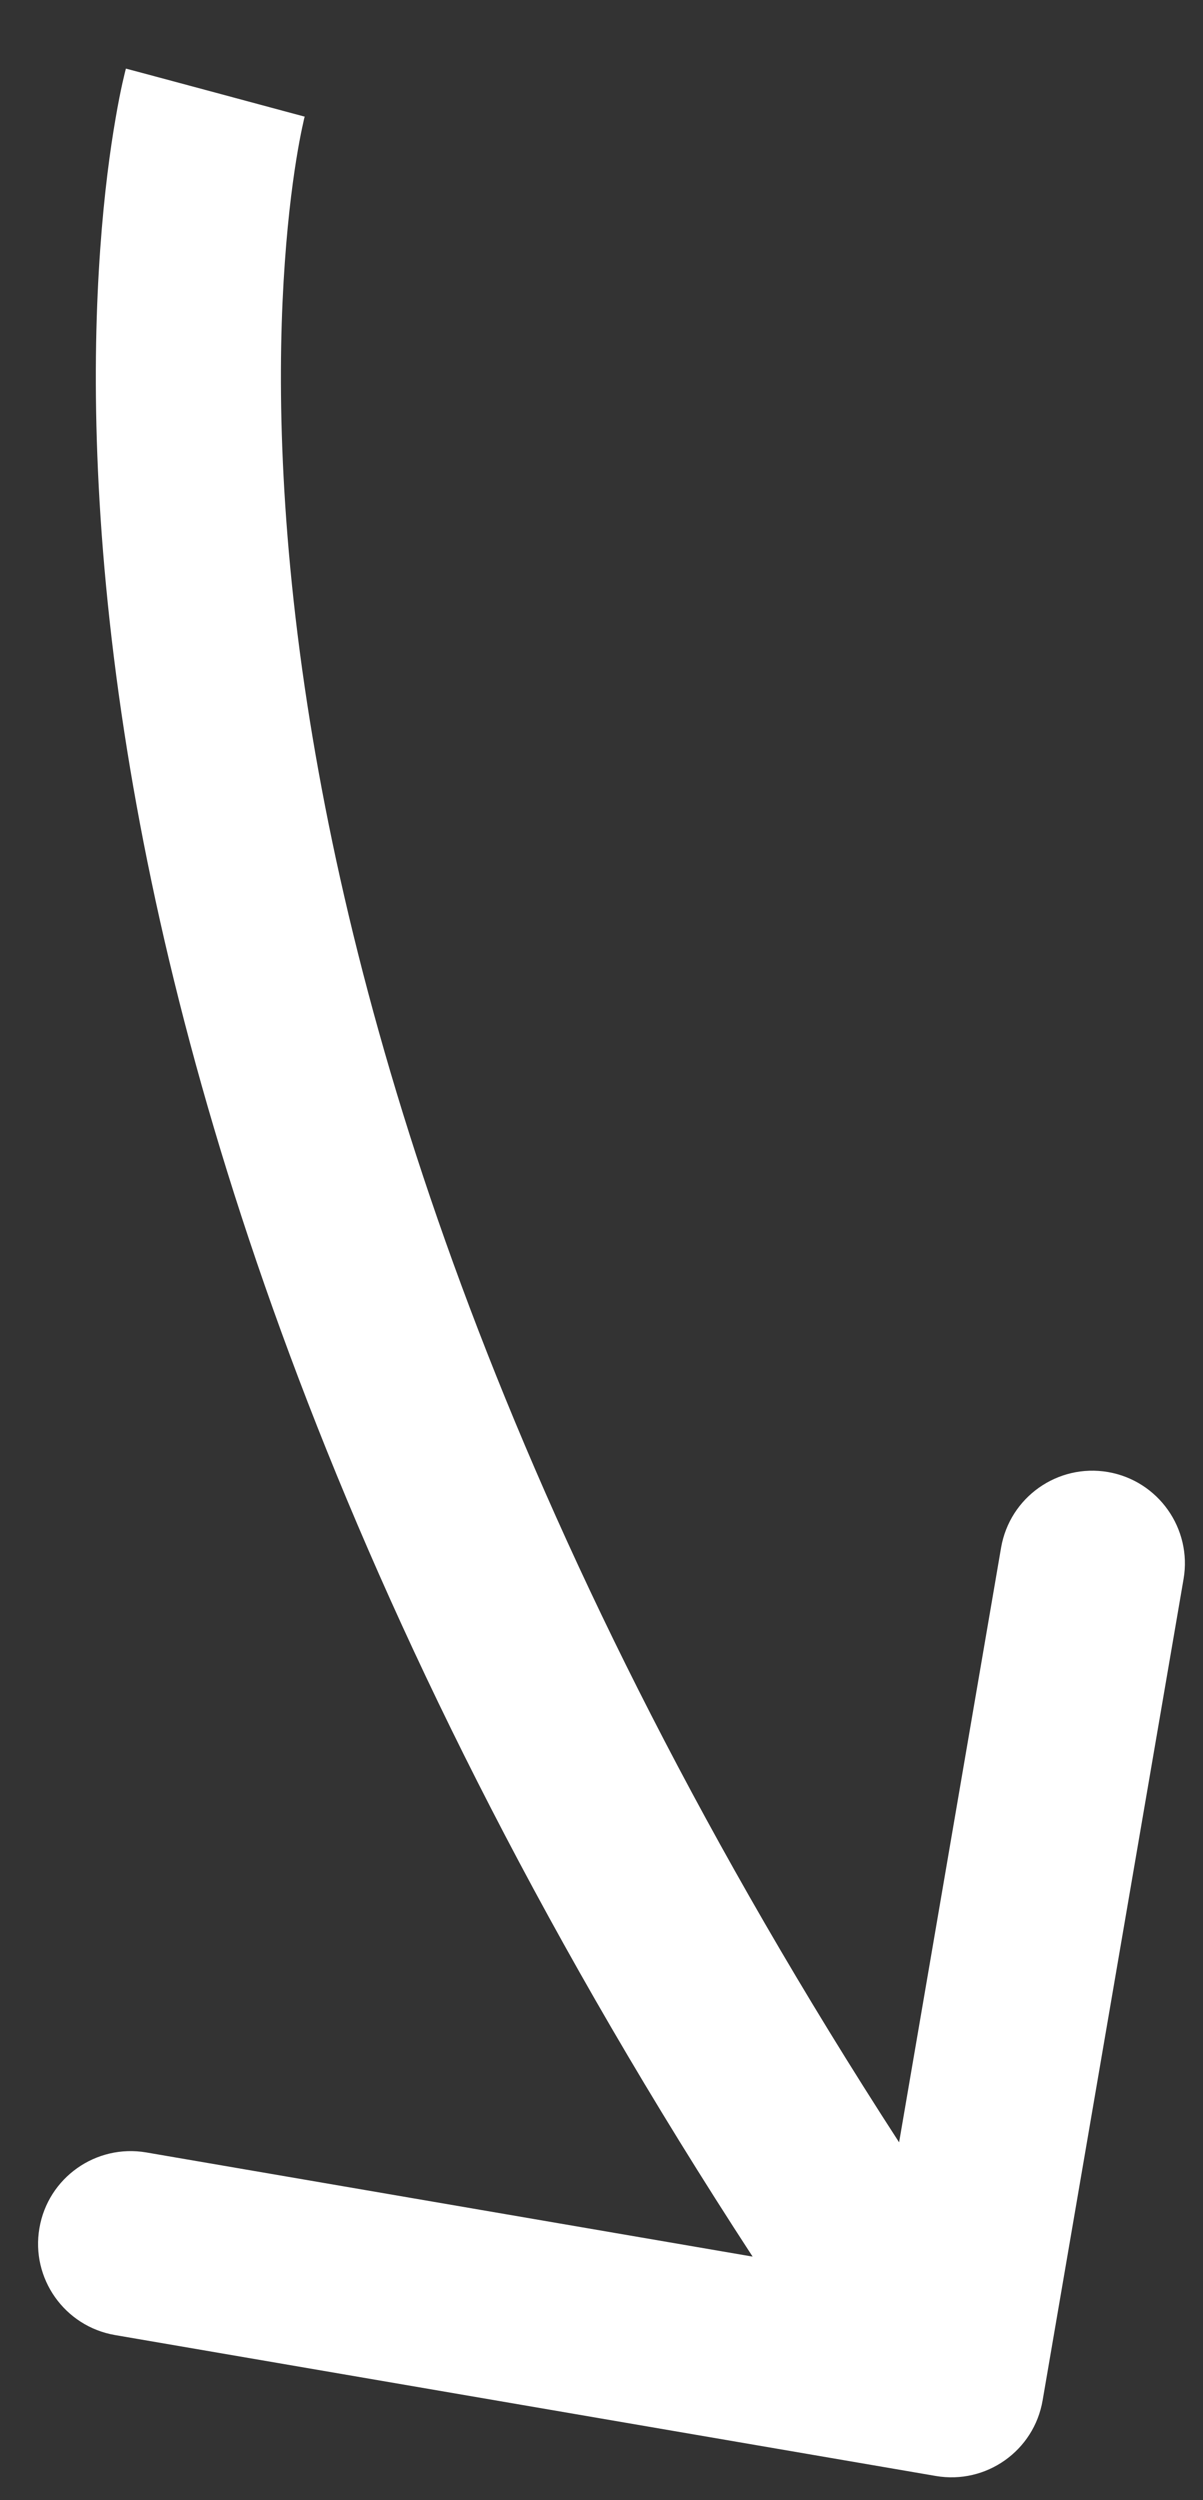 <svg width="13" height="27" viewBox="0 0 13 27" fill="none" xmlns="http://www.w3.org/2000/svg">
<rect x="0" y="0" width="13" height="27" fill="#333333" stroke="none"/>
<path fill-rule="evenodd" clip-rule="evenodd" d="M11.267 25.922C11.174 26.467 10.657 26.832 10.113 26.739L1.242 25.217C0.698 25.123 0.332 24.606 0.426 24.062C0.519 23.518 1.036 23.152 1.581 23.245L8.133 24.37C3.738 17.631 1.974 11.999 1.344 7.912C1 5.676 0.996 3.912 1.083 2.691C1.126 2.081 1.192 1.607 1.249 1.279C1.277 1.115 1.303 0.987 1.323 0.897C1.333 0.852 1.342 0.816 1.348 0.79L1.356 0.758L1.359 0.747L1.36 0.743L1.361 0.741C1.361 0.741 1.361 0.74 2.327 1C3.292 1.26 3.292 1.26 3.292 1.259L3.293 1.258L3.29 1.268C3.287 1.279 3.282 1.3 3.276 1.33C3.262 1.391 3.242 1.488 3.219 1.62C3.173 1.885 3.116 2.292 3.078 2.832C3.001 3.912 3.001 5.527 3.321 7.608C3.901 11.373 5.538 16.689 9.716 23.136L10.818 16.714C10.912 16.169 11.429 15.804 11.973 15.897C12.517 15.991 12.883 16.508 12.79 17.052L11.267 25.922Z" fill="white"/>
</svg>
